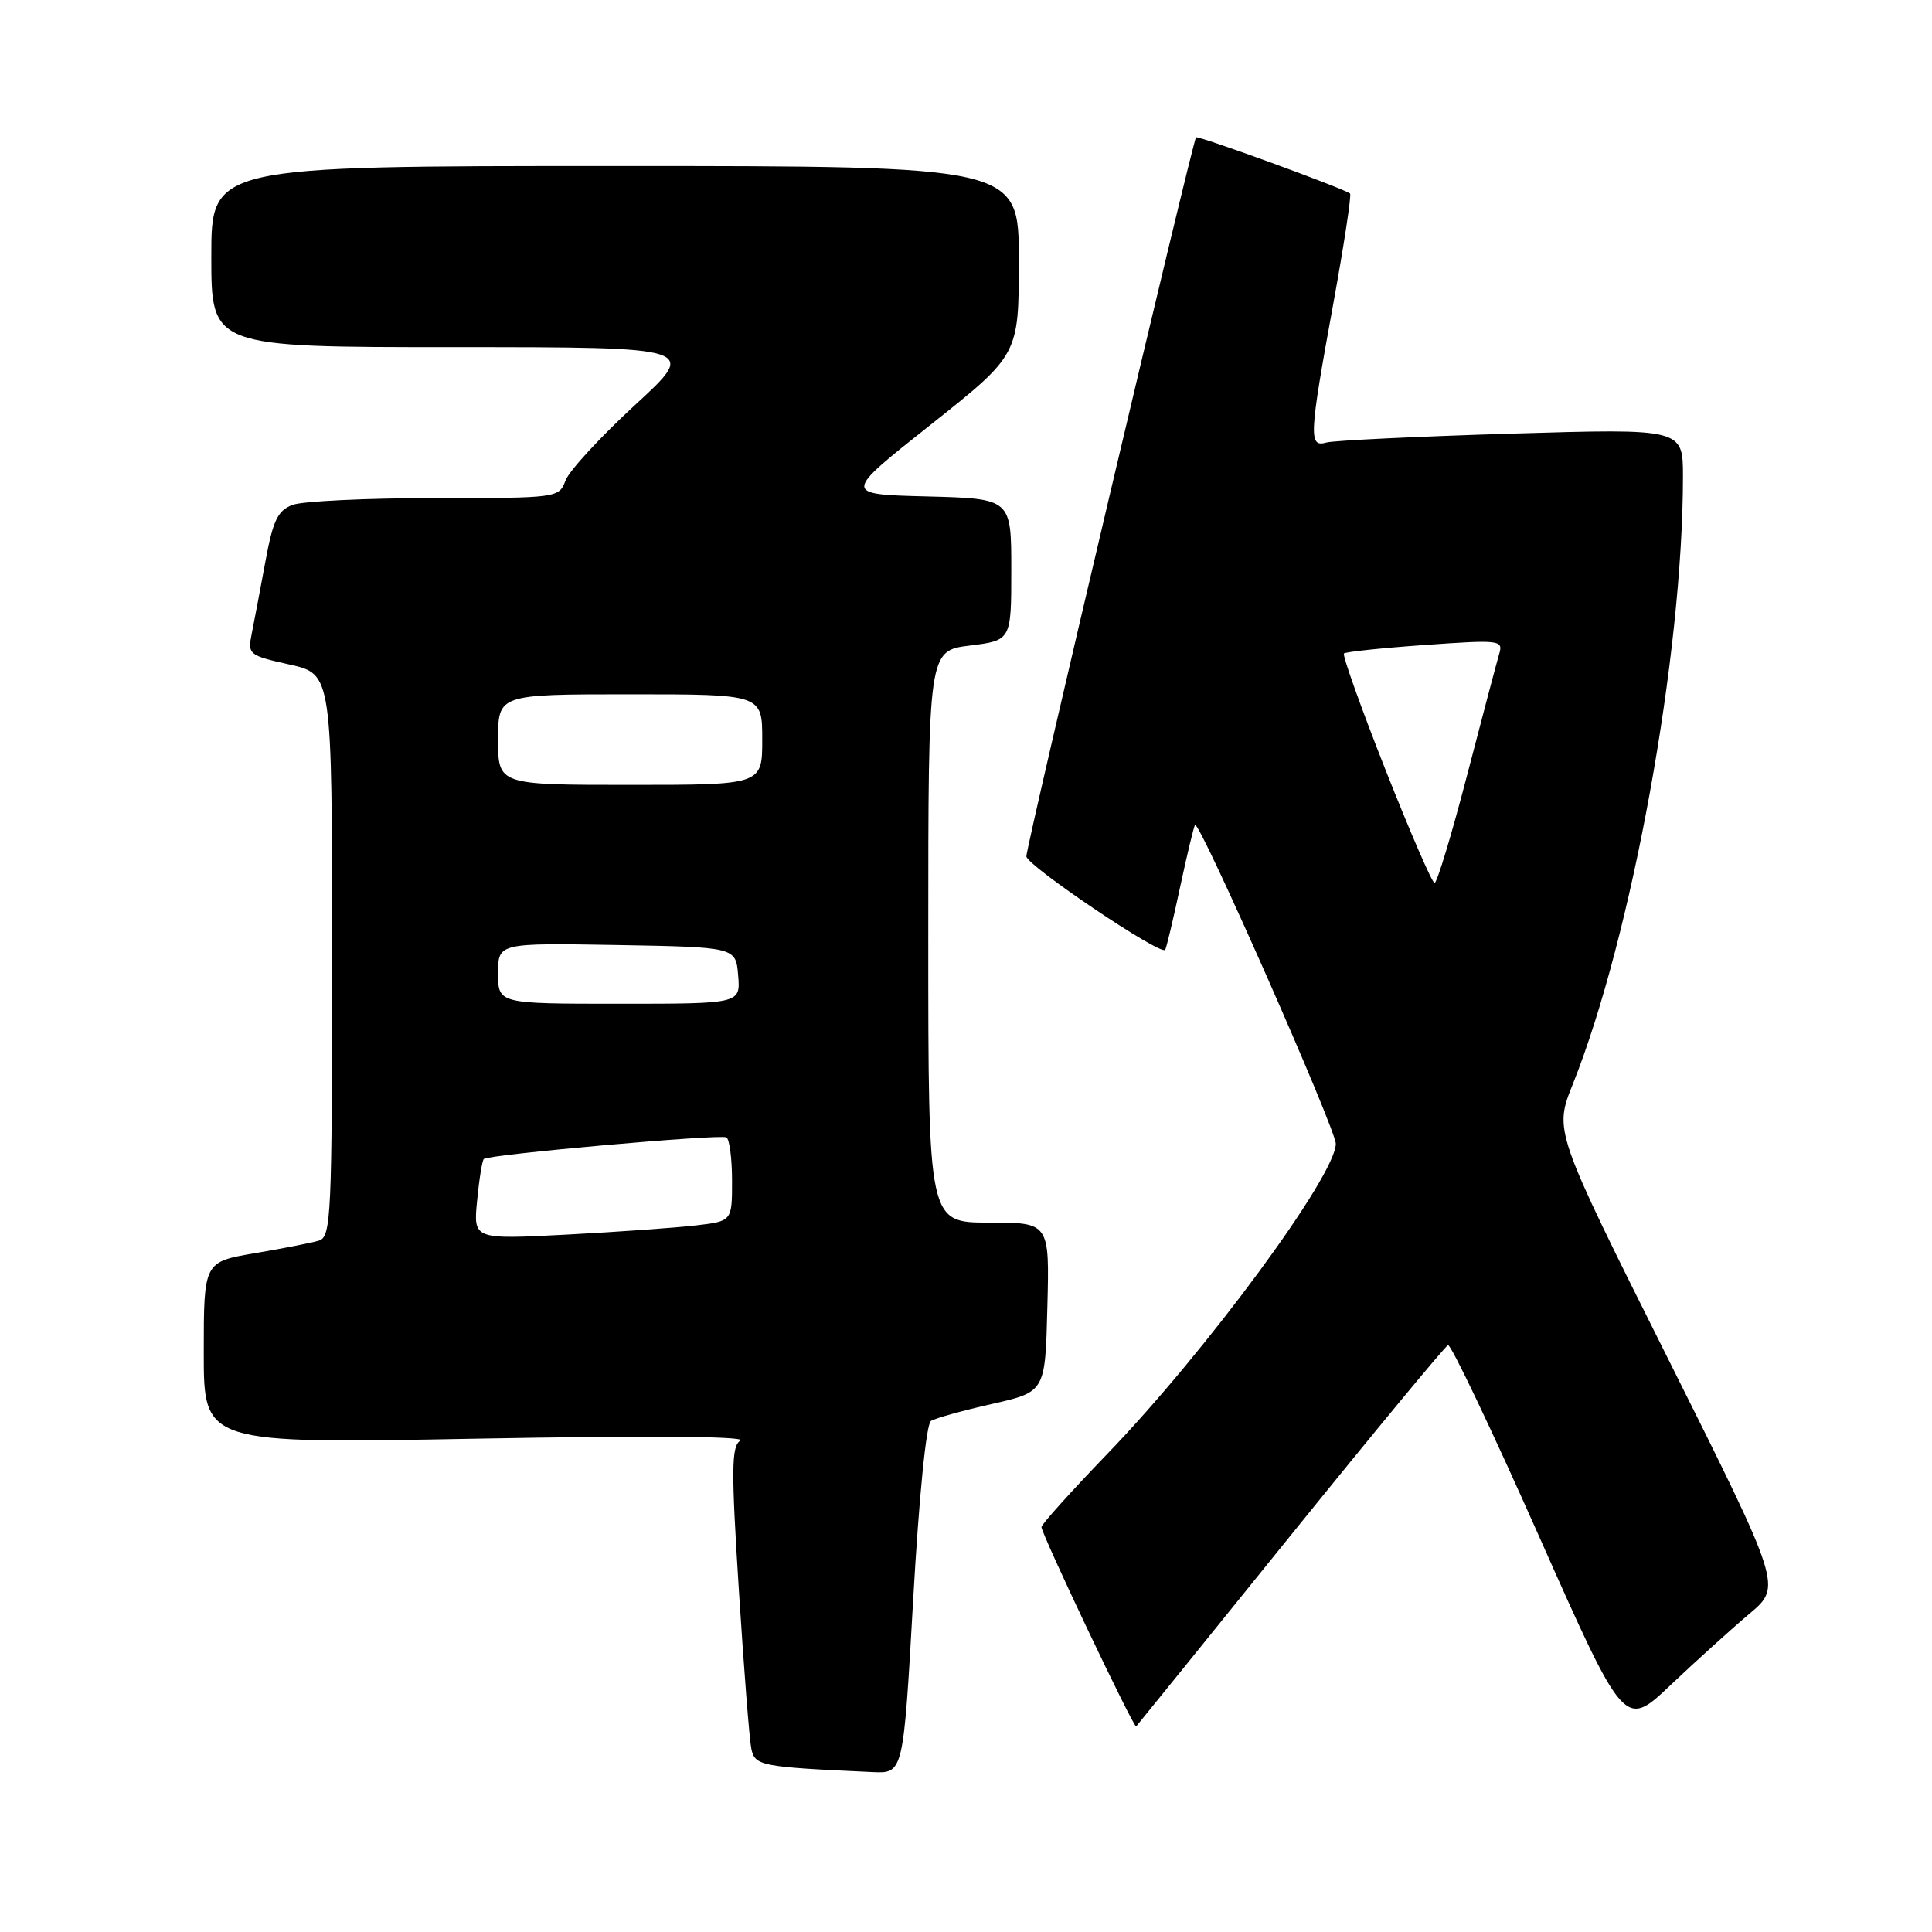 <?xml version="1.0" encoding="UTF-8" standalone="no"?>
<!DOCTYPE svg PUBLIC "-//W3C//DTD SVG 1.1//EN" "http://www.w3.org/Graphics/SVG/1.1/DTD/svg11.dtd" >
<svg xmlns="http://www.w3.org/2000/svg" xmlns:xlink="http://www.w3.org/1999/xlink" version="1.1" viewBox="0 0 256 256">
 <g >
 <path fill="currentColor"
d=" M 121.00 211.96 C 121.78 198.27 122.73 188.66 123.36 188.28 C 123.94 187.92 127.59 186.90 131.46 186.03 C 138.50 184.43 138.50 184.43 138.78 173.22 C 139.07 162.00 139.07 162.00 131.03 162.00 C 123.00 162.00 123.00 162.00 123.00 124.12 C 123.00 86.23 123.00 86.23 128.50 85.54 C 134.00 84.86 134.00 84.86 134.00 75.46 C 134.00 66.07 134.00 66.07 122.84 65.78 C 111.67 65.50 111.67 65.50 123.34 56.26 C 135.00 47.01 135.00 47.01 135.00 34.51 C 135.00 22.00 135.00 22.00 81.50 22.00 C 28.00 22.00 28.00 22.00 28.00 34.00 C 28.00 46.00 28.00 46.00 60.24 46.00 C 92.48 46.00 92.48 46.00 84.15 53.66 C 79.58 57.87 75.43 62.37 74.94 63.66 C 74.06 65.98 73.93 66.00 57.59 66.00 C 48.54 66.00 40.06 66.41 38.76 66.90 C 36.80 67.65 36.17 68.95 35.17 74.39 C 34.50 78.01 33.69 82.29 33.37 83.89 C 32.80 86.73 32.93 86.84 38.39 88.06 C 44.00 89.32 44.00 89.32 44.00 126.59 C 44.00 161.22 43.88 163.90 42.25 164.39 C 41.29 164.68 37.46 165.43 33.75 166.06 C 27.00 167.21 27.00 167.21 27.00 179.26 C 27.00 191.31 27.00 191.31 63.25 190.63 C 85.52 190.22 98.96 190.31 98.10 190.88 C 96.91 191.67 96.88 194.64 97.90 210.65 C 98.56 221.02 99.30 230.49 99.55 231.70 C 100.03 233.99 100.74 234.13 115.60 234.81 C 119.70 235.00 119.70 235.00 121.00 211.96 Z  M 170.98 203.50 C 182.09 189.75 191.49 178.38 191.87 178.24 C 192.25 178.09 197.67 189.47 203.91 203.52 C 215.26 229.07 215.26 229.07 221.38 223.26 C 224.75 220.07 229.44 215.83 231.81 213.83 C 236.11 210.21 236.11 210.21 221.02 180.03 C 205.92 149.85 205.92 149.85 208.40 143.67 C 216.22 124.11 223.00 86.75 223.00 63.14 C 223.00 56.78 223.00 56.78 200.25 57.46 C 187.74 57.84 176.71 58.37 175.75 58.64 C 173.39 59.31 173.46 57.81 176.64 40.40 C 178.09 32.45 179.10 25.81 178.89 25.64 C 177.97 24.94 158.74 17.93 158.48 18.20 C 158.03 18.67 136.00 112.03 136.00 113.47 C 136.00 114.66 153.79 126.65 154.39 125.86 C 154.54 125.66 155.44 121.92 156.37 117.54 C 157.31 113.17 158.20 109.46 158.35 109.31 C 158.95 108.72 177.01 149.62 177.00 151.56 C 177.00 155.75 159.82 179.07 146.77 192.60 C 141.95 197.60 138.00 201.99 138.00 202.34 C 138.00 203.27 150.26 229.08 150.55 228.76 C 150.68 228.62 159.88 217.25 170.98 203.50 Z  M 63.22 159.10 C 63.49 156.27 63.89 153.78 64.11 153.57 C 64.72 152.98 95.40 150.25 96.25 150.71 C 96.66 150.93 97.00 153.52 97.00 156.47 C 97.00 161.81 97.00 161.81 92.25 162.37 C 89.64 162.68 81.93 163.23 75.11 163.59 C 62.72 164.24 62.72 164.24 63.22 159.10 Z  M 66.00 128.97 C 66.00 124.95 66.00 124.95 81.75 125.22 C 97.50 125.50 97.50 125.50 97.81 129.25 C 98.12 133.00 98.12 133.00 82.06 133.00 C 66.00 133.00 66.00 133.00 66.00 128.97 Z  M 66.00 98.00 C 66.00 92.00 66.00 92.00 83.50 92.00 C 101.00 92.00 101.00 92.00 101.00 98.00 C 101.00 104.00 101.00 104.00 83.50 104.00 C 66.00 104.00 66.00 104.00 66.00 98.00 Z  M 183.58 101.99 C 180.33 93.75 177.86 86.82 178.08 86.59 C 178.31 86.37 183.16 85.86 188.86 85.46 C 198.72 84.76 199.19 84.82 198.66 86.61 C 198.35 87.65 196.43 94.91 194.39 102.75 C 192.35 110.59 190.41 117.00 190.09 117.00 C 189.76 116.99 186.84 110.24 183.58 101.99 Z "/>
</g>
</svg>
